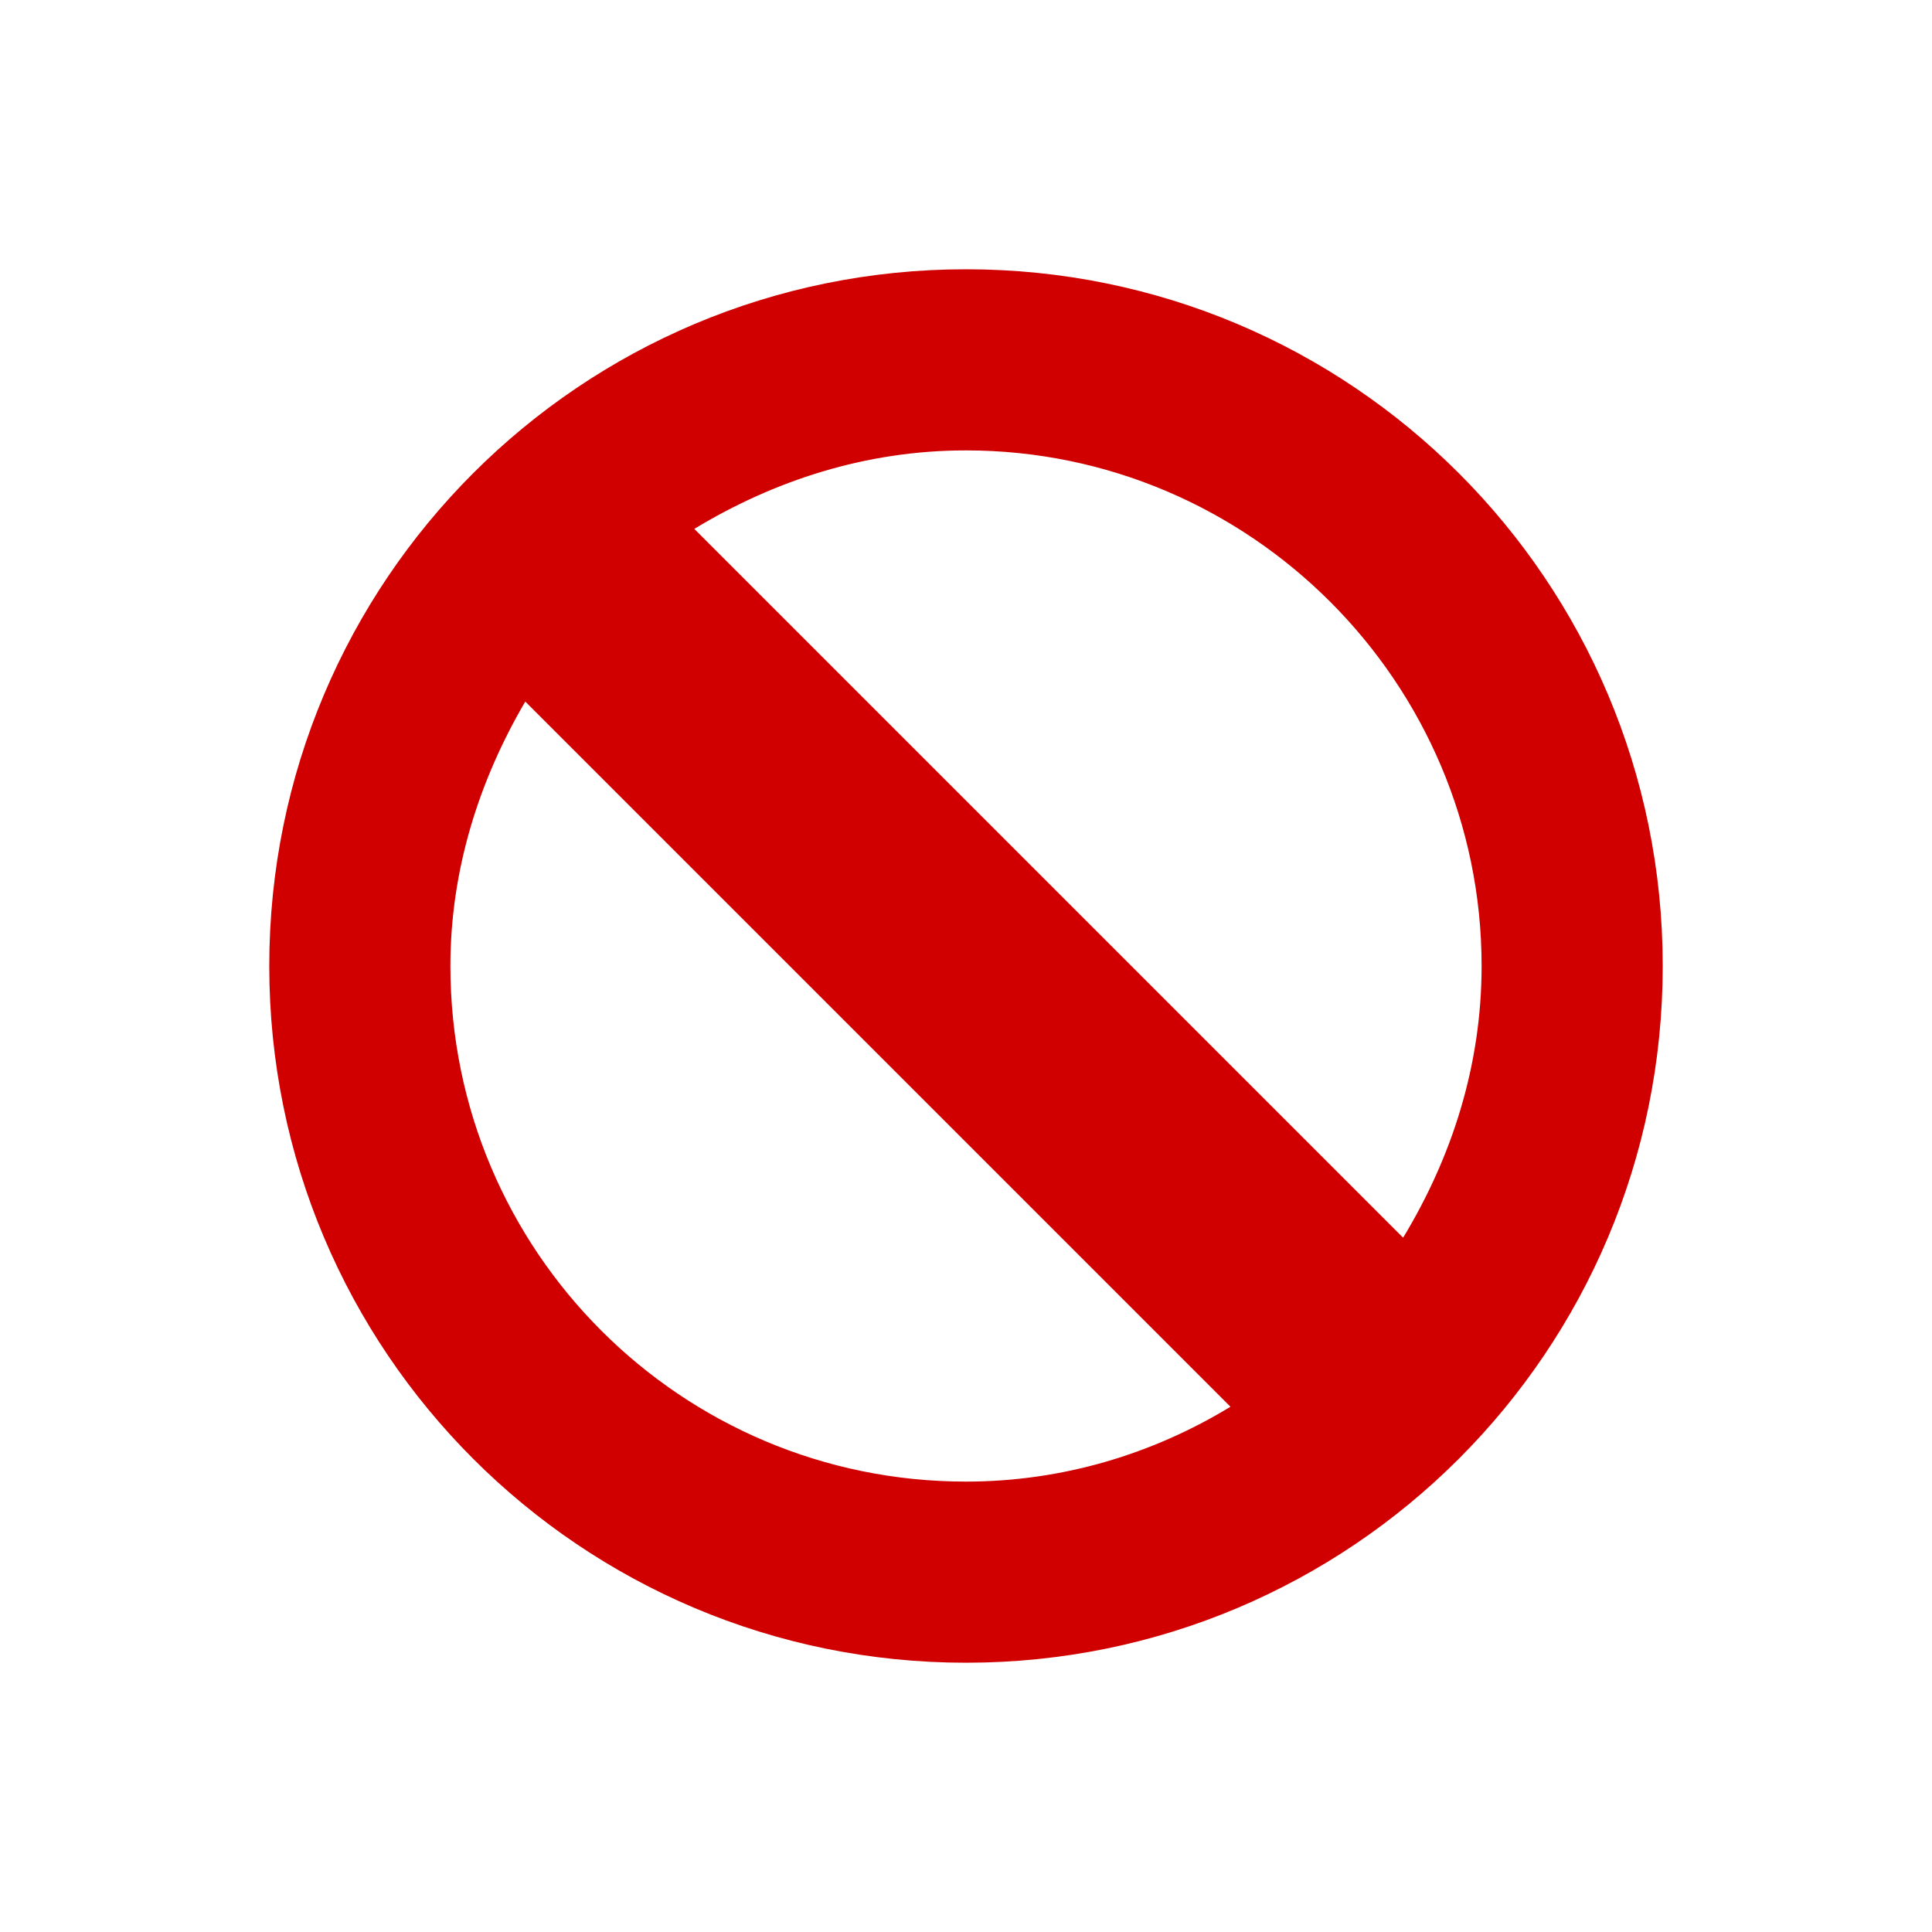 <svg xmlns="http://www.w3.org/2000/svg" viewBox="0 0 16 16" width="16" height="16">
<cis-name>ban-circle</cis-name>
<cis-semantic>danger</cis-semantic>
<path fill="#D00000" d="M2.23,8c0,3.19,2.58,5.77,5.77,5.77s5.77-2.58,5.77-5.77S11.19,2.23,8,2.23S2.23,4.81,2.23,8z M11.62,10.25
	L5.75,4.38C6.41,3.98,7.17,3.73,8,3.73c2.35,0,4.27,1.92,4.27,4.27C12.27,8.83,12.02,9.59,11.62,10.25z M3.73,8
	c0-0.8,0.24-1.54,0.62-2.19l5.84,5.84C9.55,12.04,8.8,12.27,8,12.27C5.64,12.27,3.73,10.36,3.73,8z"/>
</svg>
